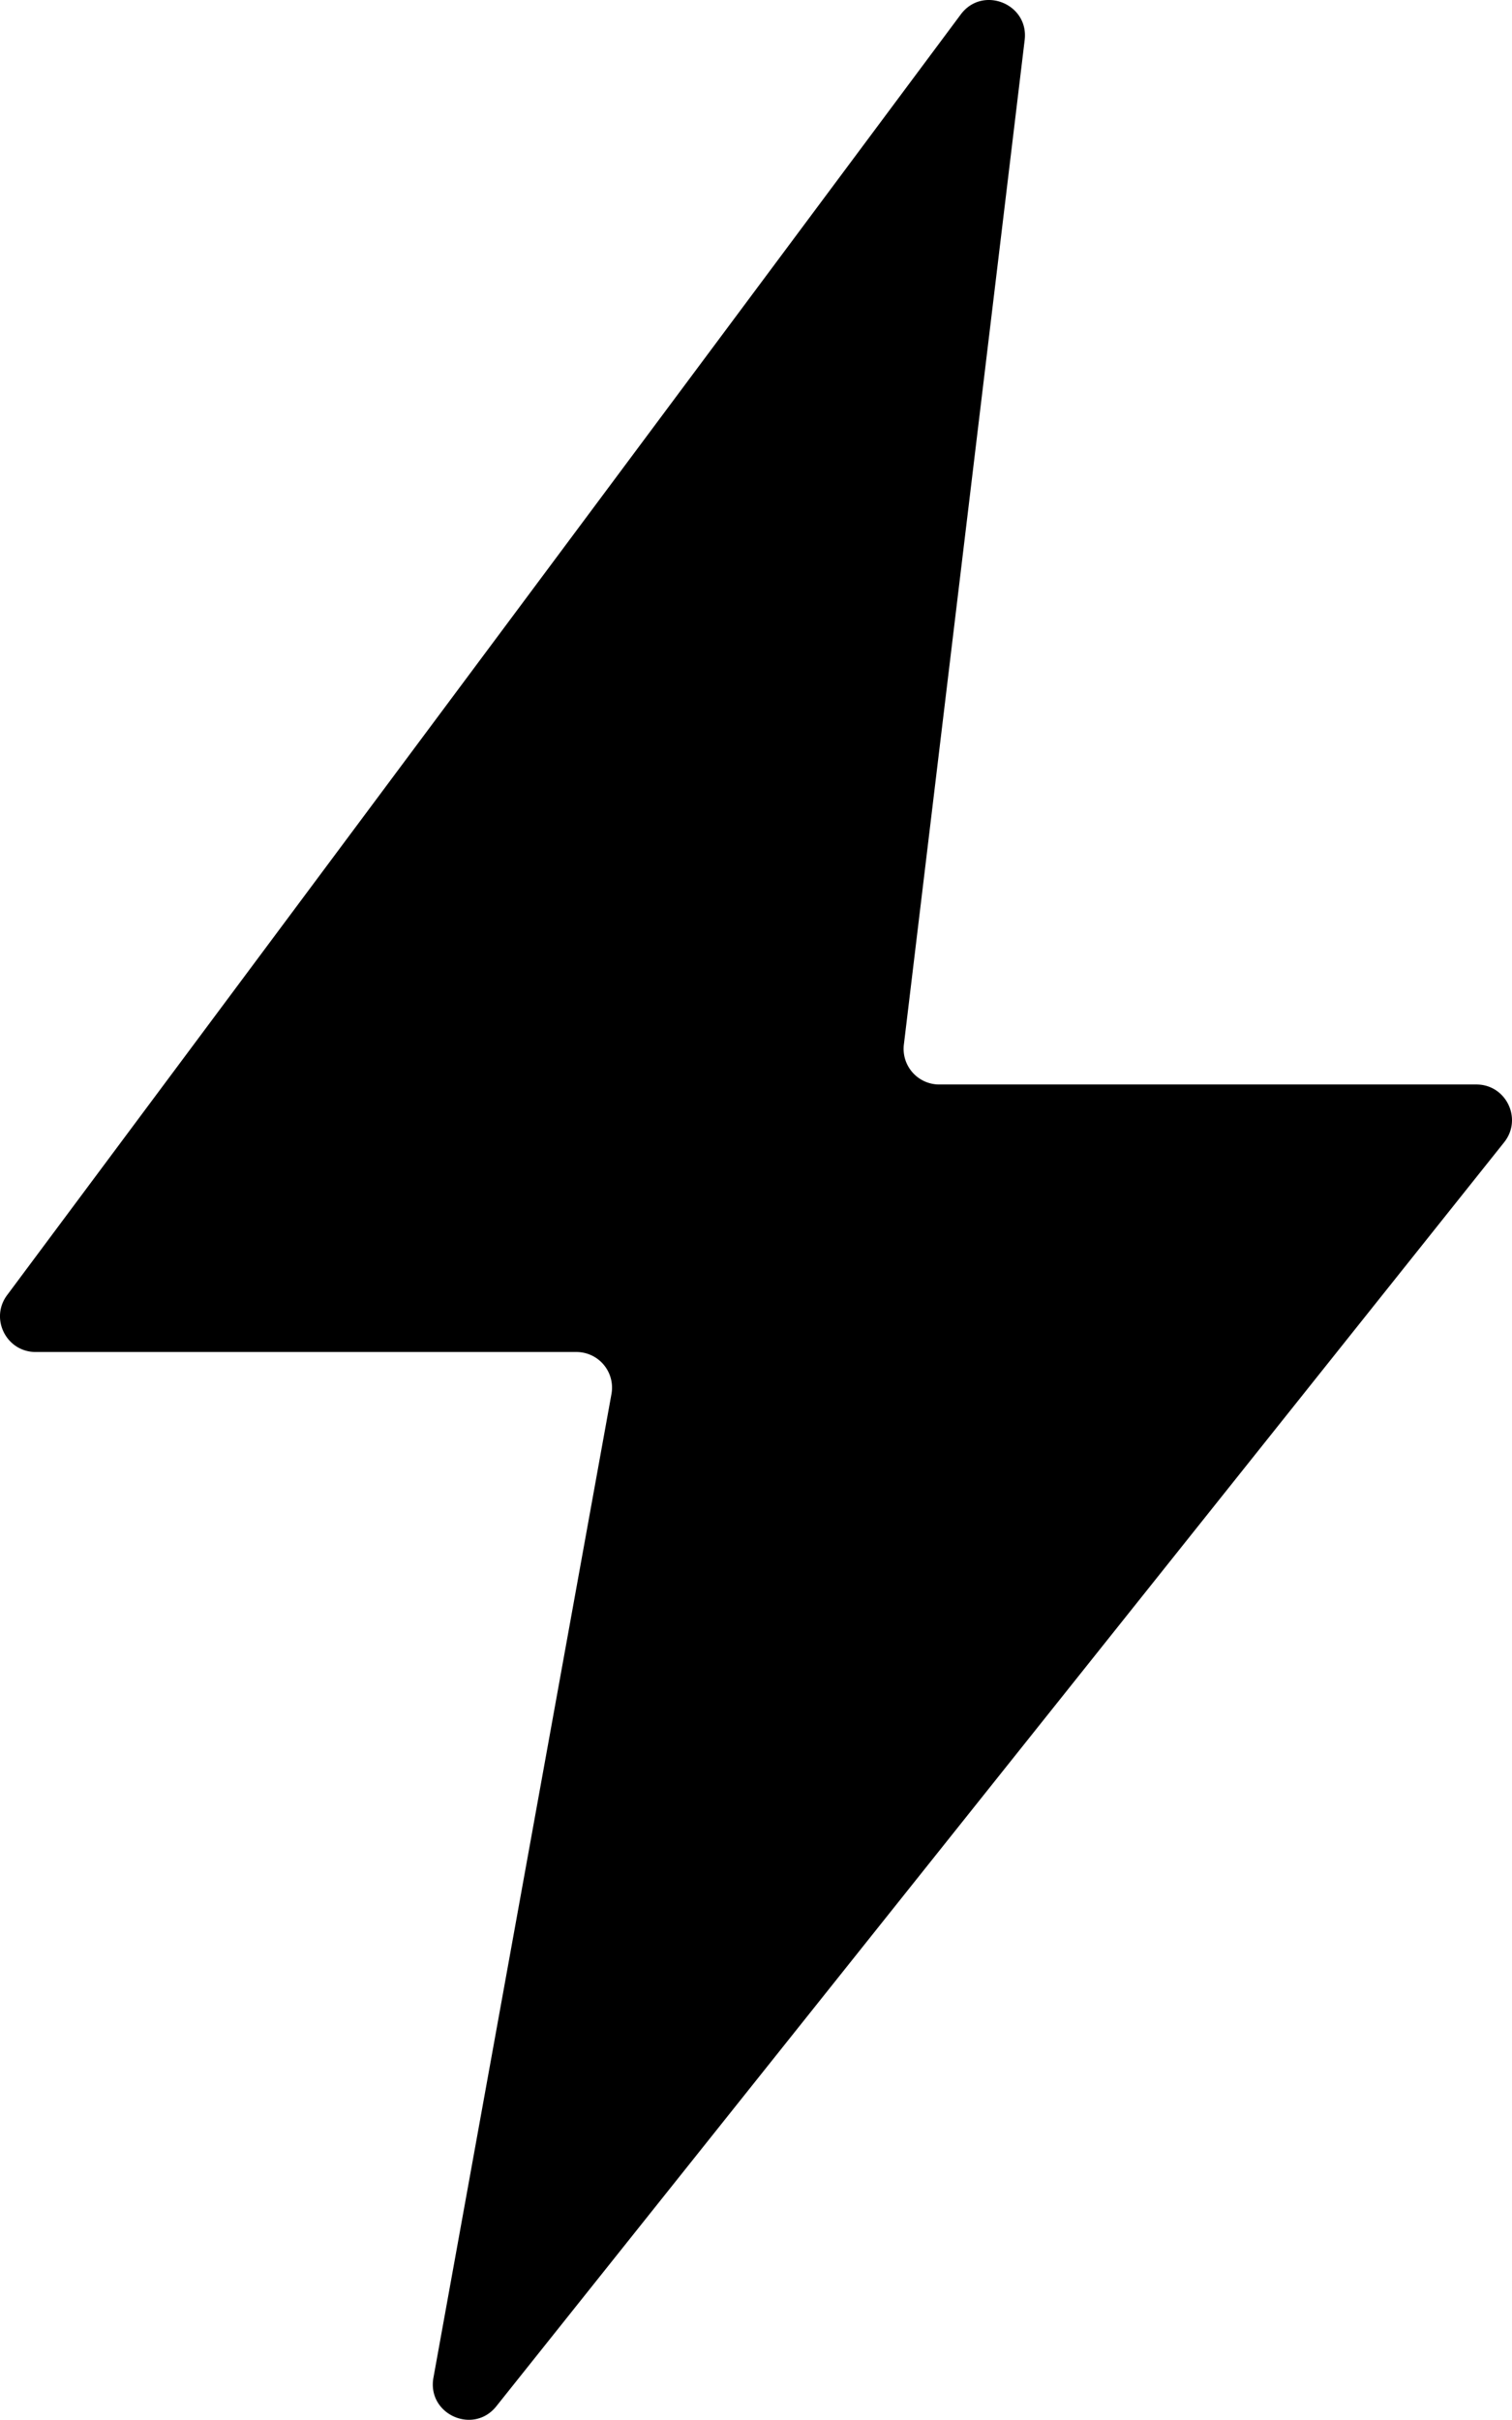 <svg id="Energie" xmlns="http://www.w3.org/2000/svg" viewBox="0 0 1250.1 1999.51"><title>Energie</title><path d="M1618.67,944.37,785.42,1988.8c-19.07,23.91-57.43,6.49-52-23.6l147.19-812.86a29.44,29.44,0,0,0-29-34.68H404.55c-24.22,0-38.08-27.62-23.61-47L1169.4,12.43c18-24.19,56.44-8.84,52.84,21.11l-99.87,830.07a29.44,29.44,0,0,0,29.23,33h444.06C1620.32,896.57,1634.06,925.09,1618.67,944.37Z" transform="translate(-375.06 -0.49)"/></svg>